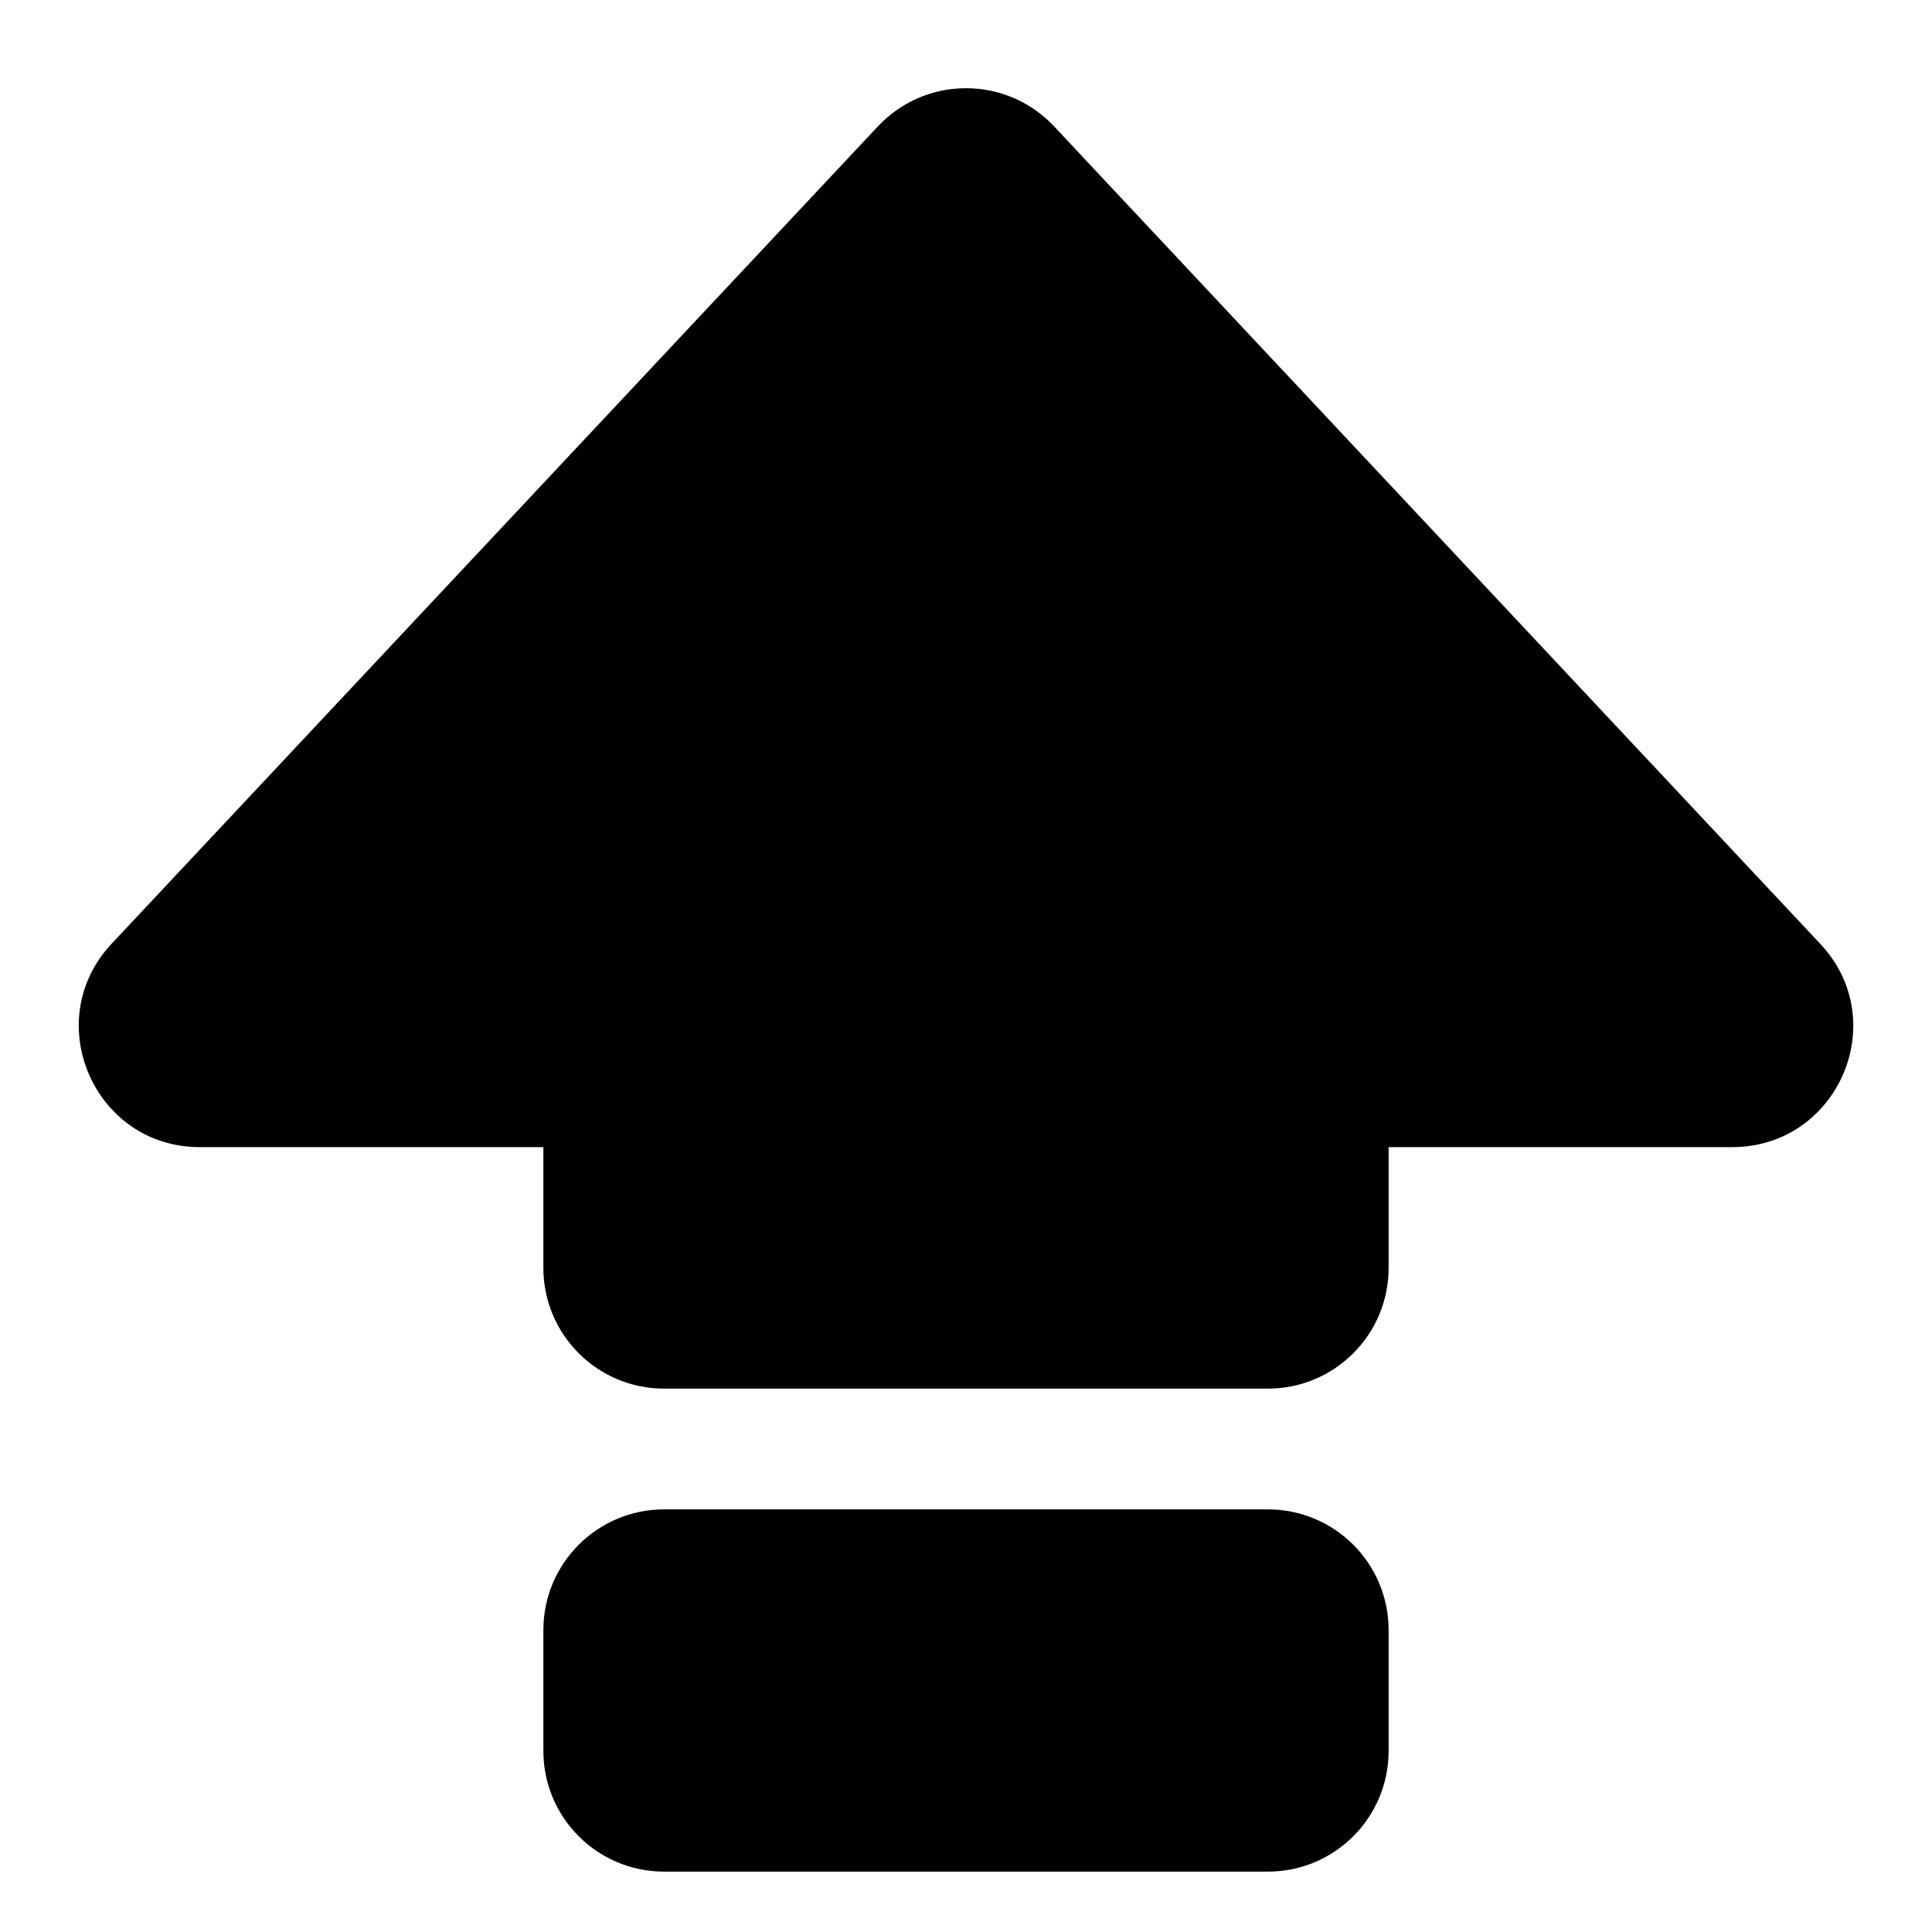<!-- Generated by IcoMoon.io -->
<svg version="1.1" xmlns="http://www.w3.org/2000/svg" width="32" height="32" viewBox="0 0 32 32">
<title>capslock-fill</title>
<path d="M14.54 2.094c0.366-0.39 0.885-0.633 1.46-0.633s1.094 0.243 1.459 0.632l0.001 0.001 12.69 13.54c1.2 1.276 0.292 3.366-1.46 3.366h-5.69v2c0 1.105-0.895 2-2 2v0h-10c-1.105 0-2-0.895-2-2v0-2h-5.692c-1.748 0-2.656-2.090-1.46-3.368l12.692-13.538zM9 27c0-1.105 0.895-2 2-2v0h10c1.105 0 2 0.895 2 2v0 2c0 1.105-0.895 2-2 2v0h-10c-1.105 0-2-0.895-2-2v0-2z"></path>
</svg>
